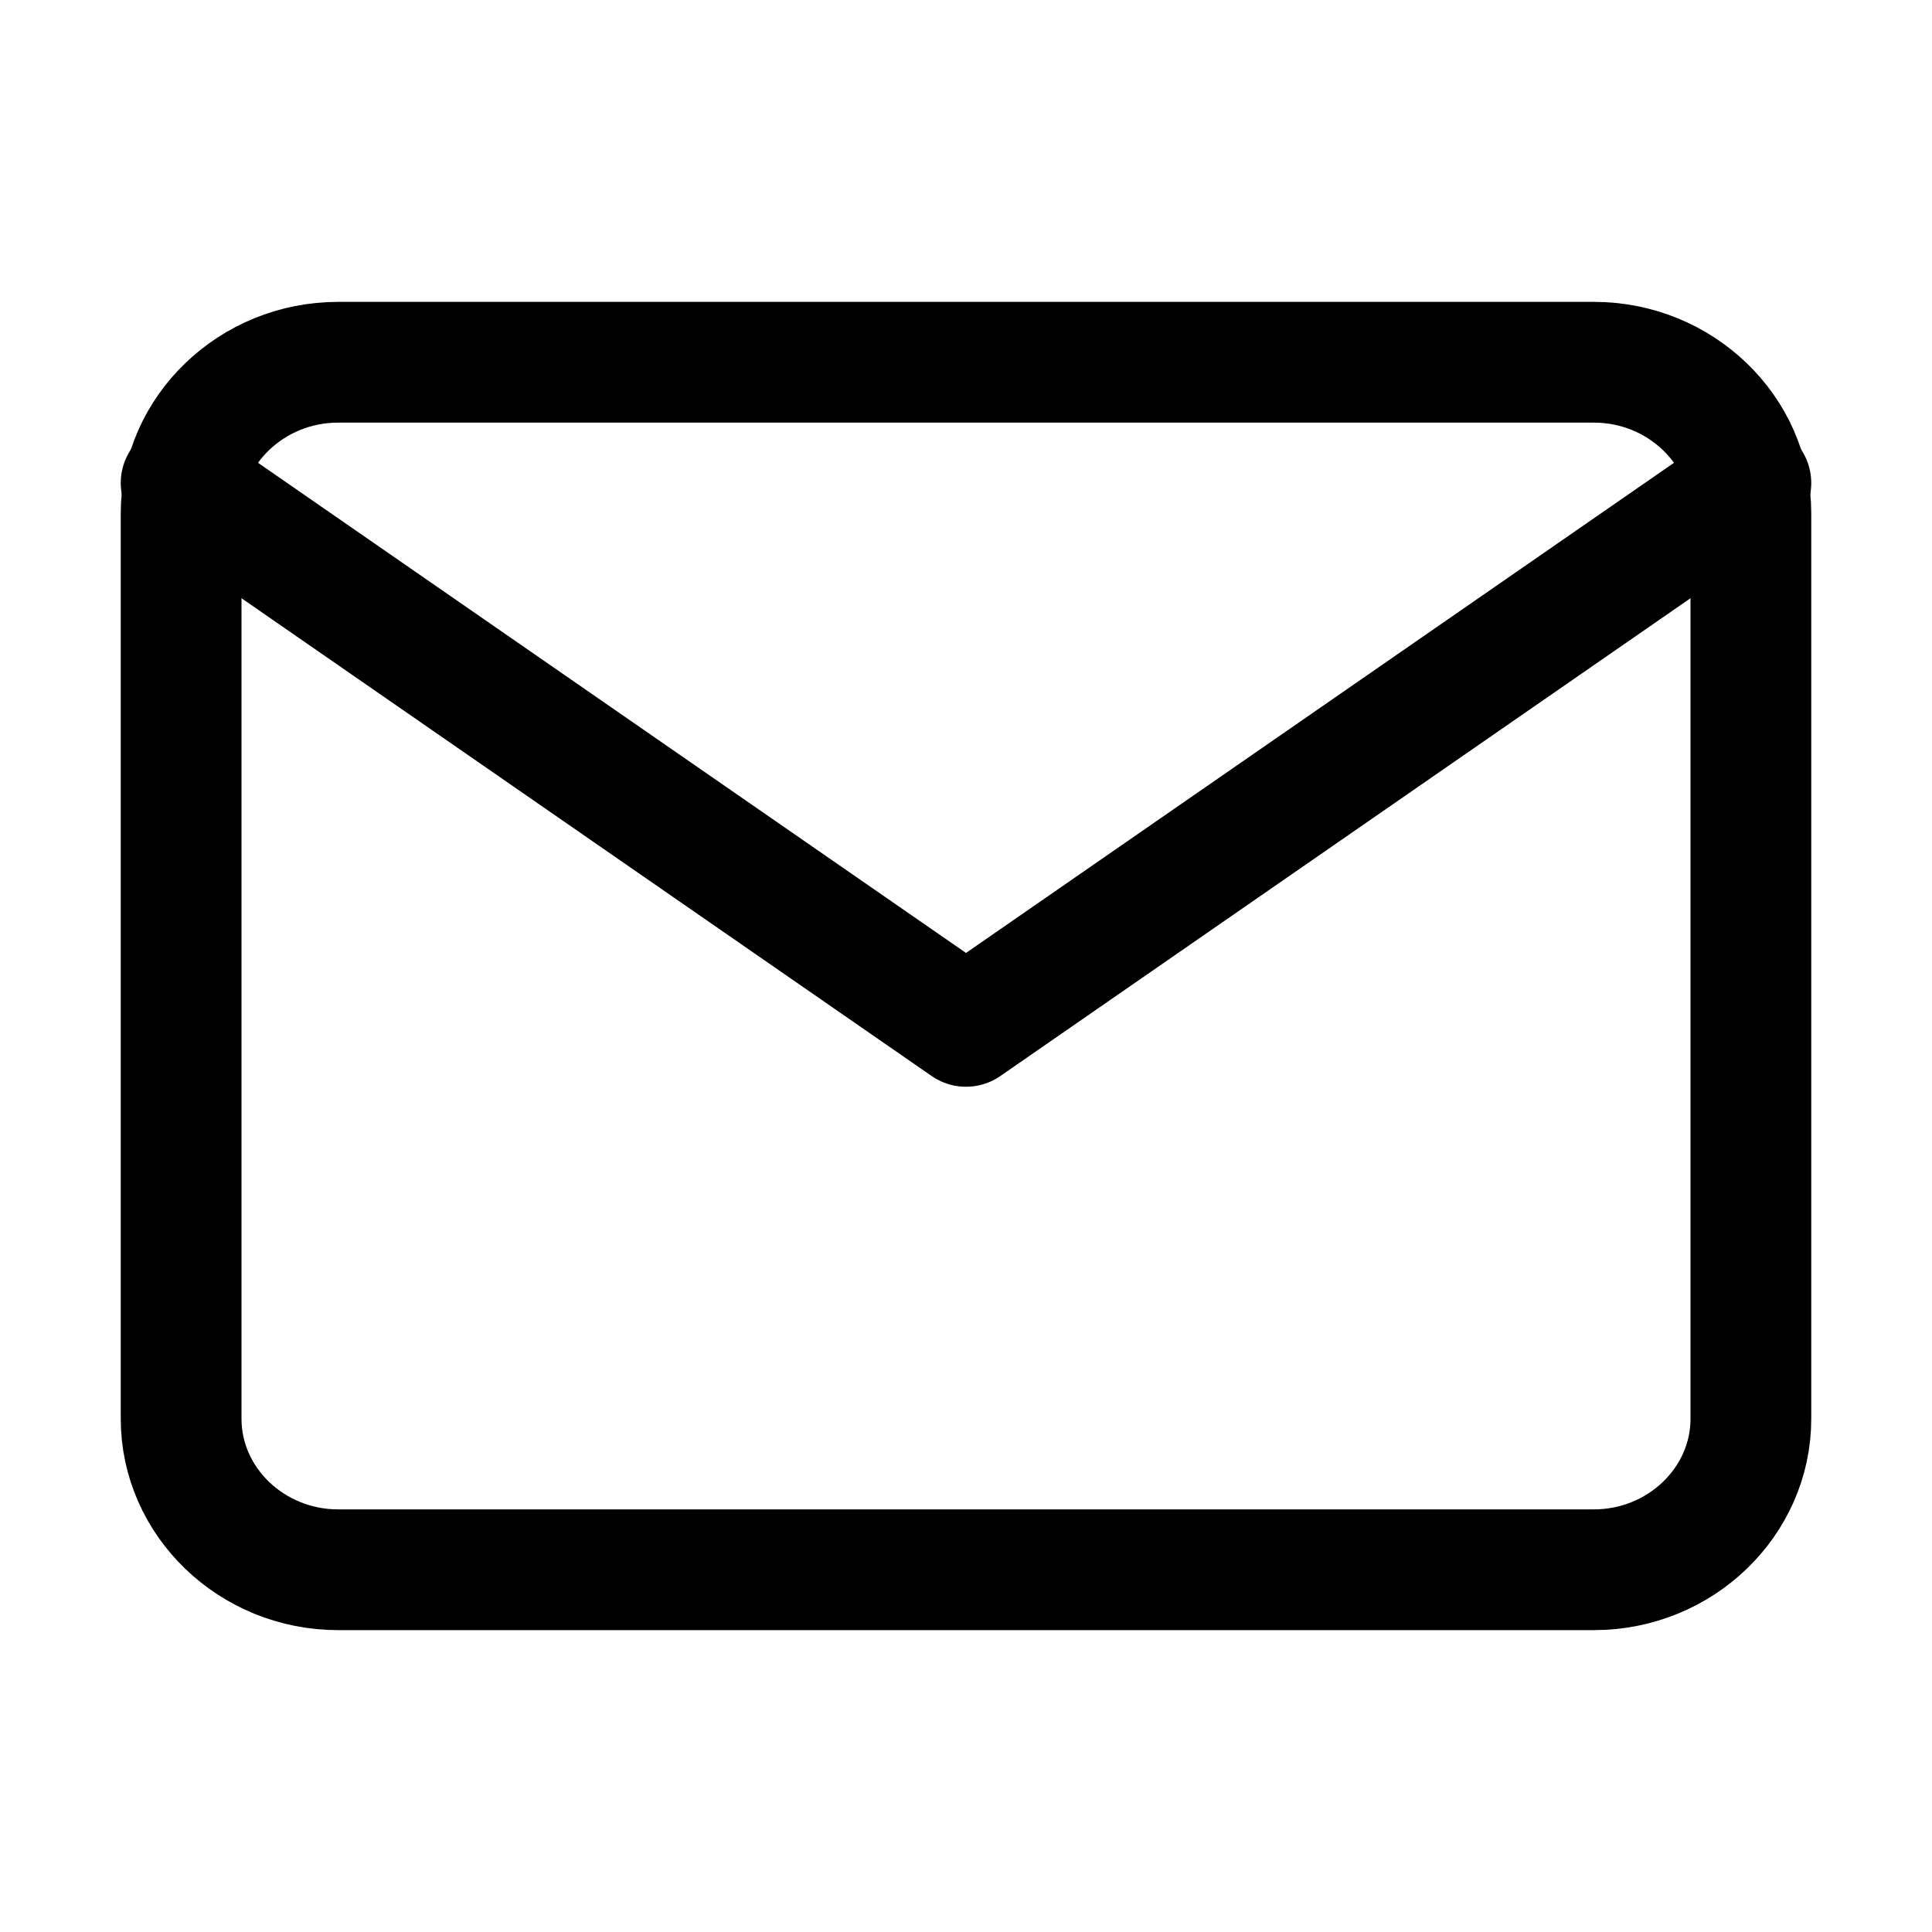 <svg width="32" height="32" viewBox="0 0 32 32" fill="none" xmlns="http://www.w3.org/2000/svg">
<path d="M5.6 6H26.4C27.83 6 29 7.125 29 8.5V23.5C29 24.875 27.83 26 26.4 26H5.6C4.17 26 3 24.875 3 23.5V8.5C3 7.125 4.17 6 5.6 6Z" stroke="black" stroke-width="2" stroke-linecap="round" stroke-linejoin="round"/>
<path d="M29 8L16 17L3 8" stroke="black" stroke-width="2" stroke-linecap="round" stroke-linejoin="round"/>
</svg>
